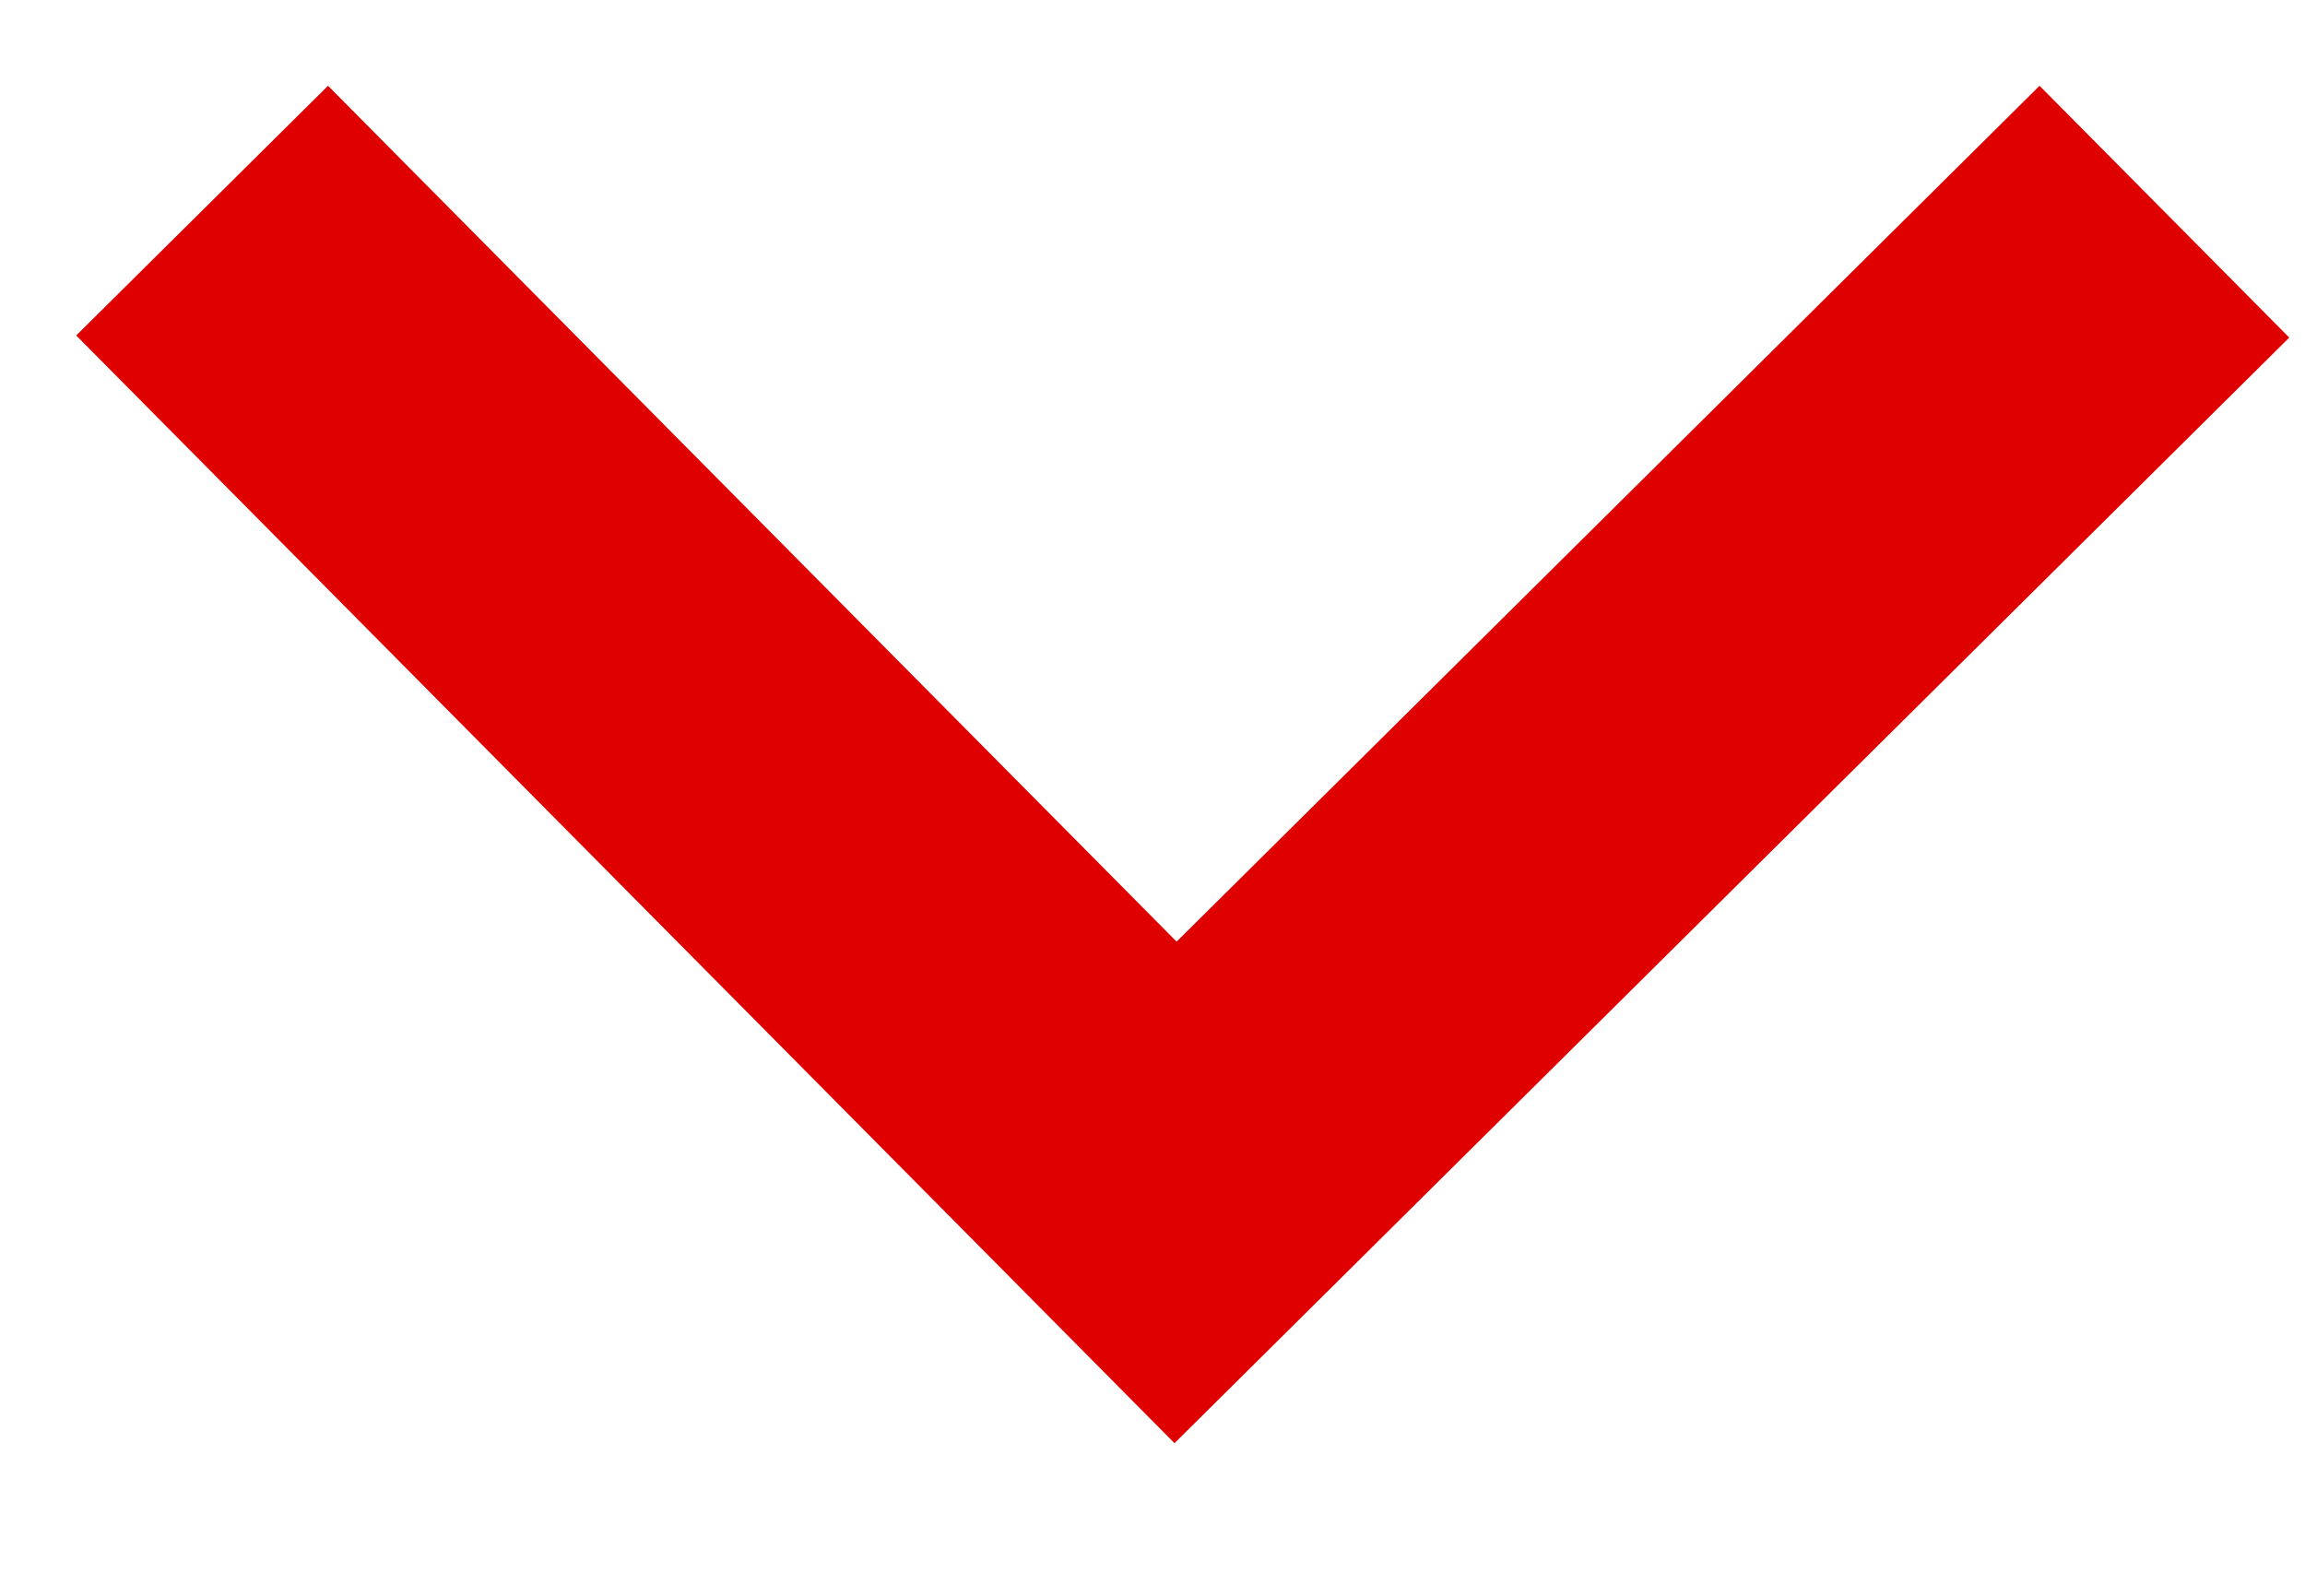 <svg width="13" height="9" viewBox="0 0 13 9" fill="none" xmlns="http://www.w3.org/2000/svg">
<path d="M1.844 1.898L6.63 6.725L11.497 1.898" stroke="#DF0000" stroke-width="2" stroke-linecap="square"/>
</svg>
